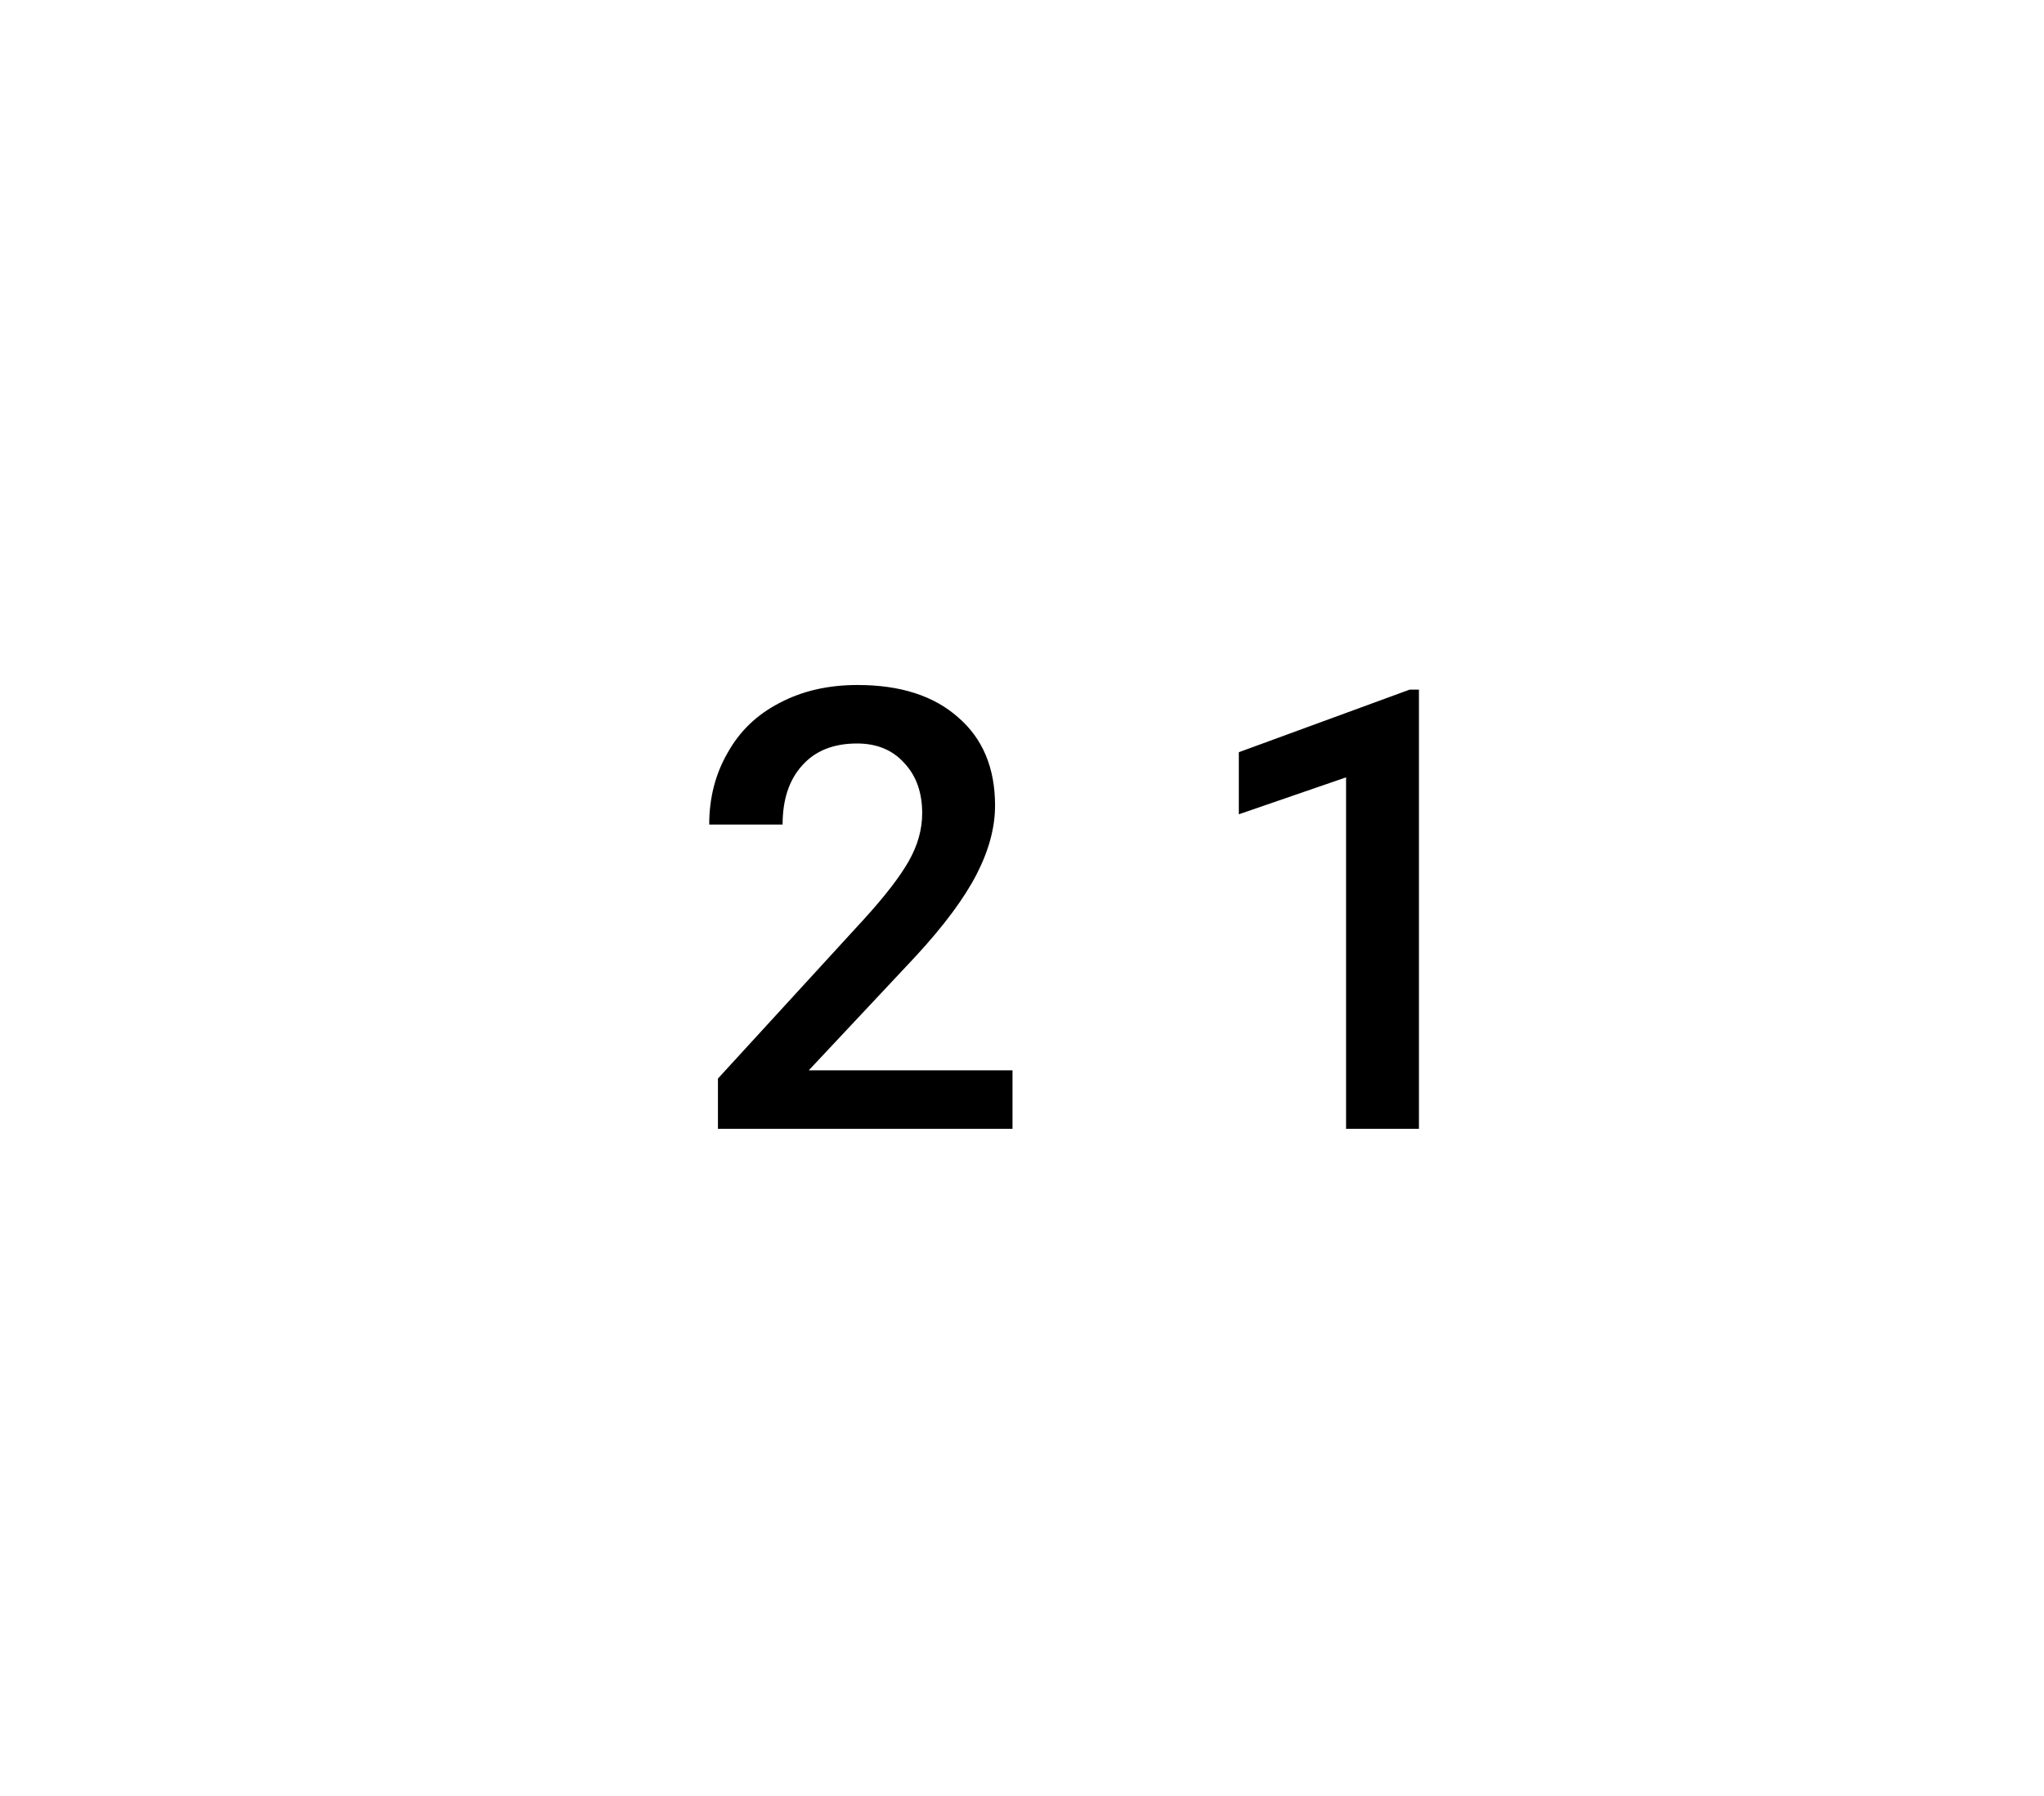 <svg xmlns="http://www.w3.org/2000/svg" width="39.83" height="35" viewBox="0 0 39.83 35"><rect class="svg__rect" x="0" y="0" width="39.83" height="35" fill="#FFFFFF"/><rect class="svg__rect" x="39.83" y="0" width="0" height="35" fill="#389AD5"/><path class="svg__text" d="M15.25 16.07L13.82 16.07Q13.82 15.29 14.18 14.67Q14.53 14.04 15.19 13.70Q15.85 13.35 16.71 13.35L16.71 13.35Q17.96 13.35 18.67 13.98Q19.39 14.60 19.39 15.70L19.39 15.70Q19.39 16.34 19.03 17.04Q18.67 17.74 17.85 18.63L17.85 18.63L15.76 20.86L19.73 20.86L19.73 22L13.99 22L13.99 21.02L16.83 17.92Q17.45 17.24 17.71 16.78Q17.97 16.32 17.97 15.85L17.97 15.85Q17.97 15.24 17.62 14.87Q17.28 14.49 16.70 14.49L16.70 14.49Q16.01 14.49 15.63 14.92Q15.25 15.34 15.25 16.07L15.25 16.07ZM26.23 15.15L24.14 15.87L24.14 14.66L27.47 13.44L27.65 13.44L27.65 22L26.23 22L26.23 15.15Z" fill="#000000"/><path class="svg__text" d="" fill="#FFFFFF" x="52.83"/></svg>